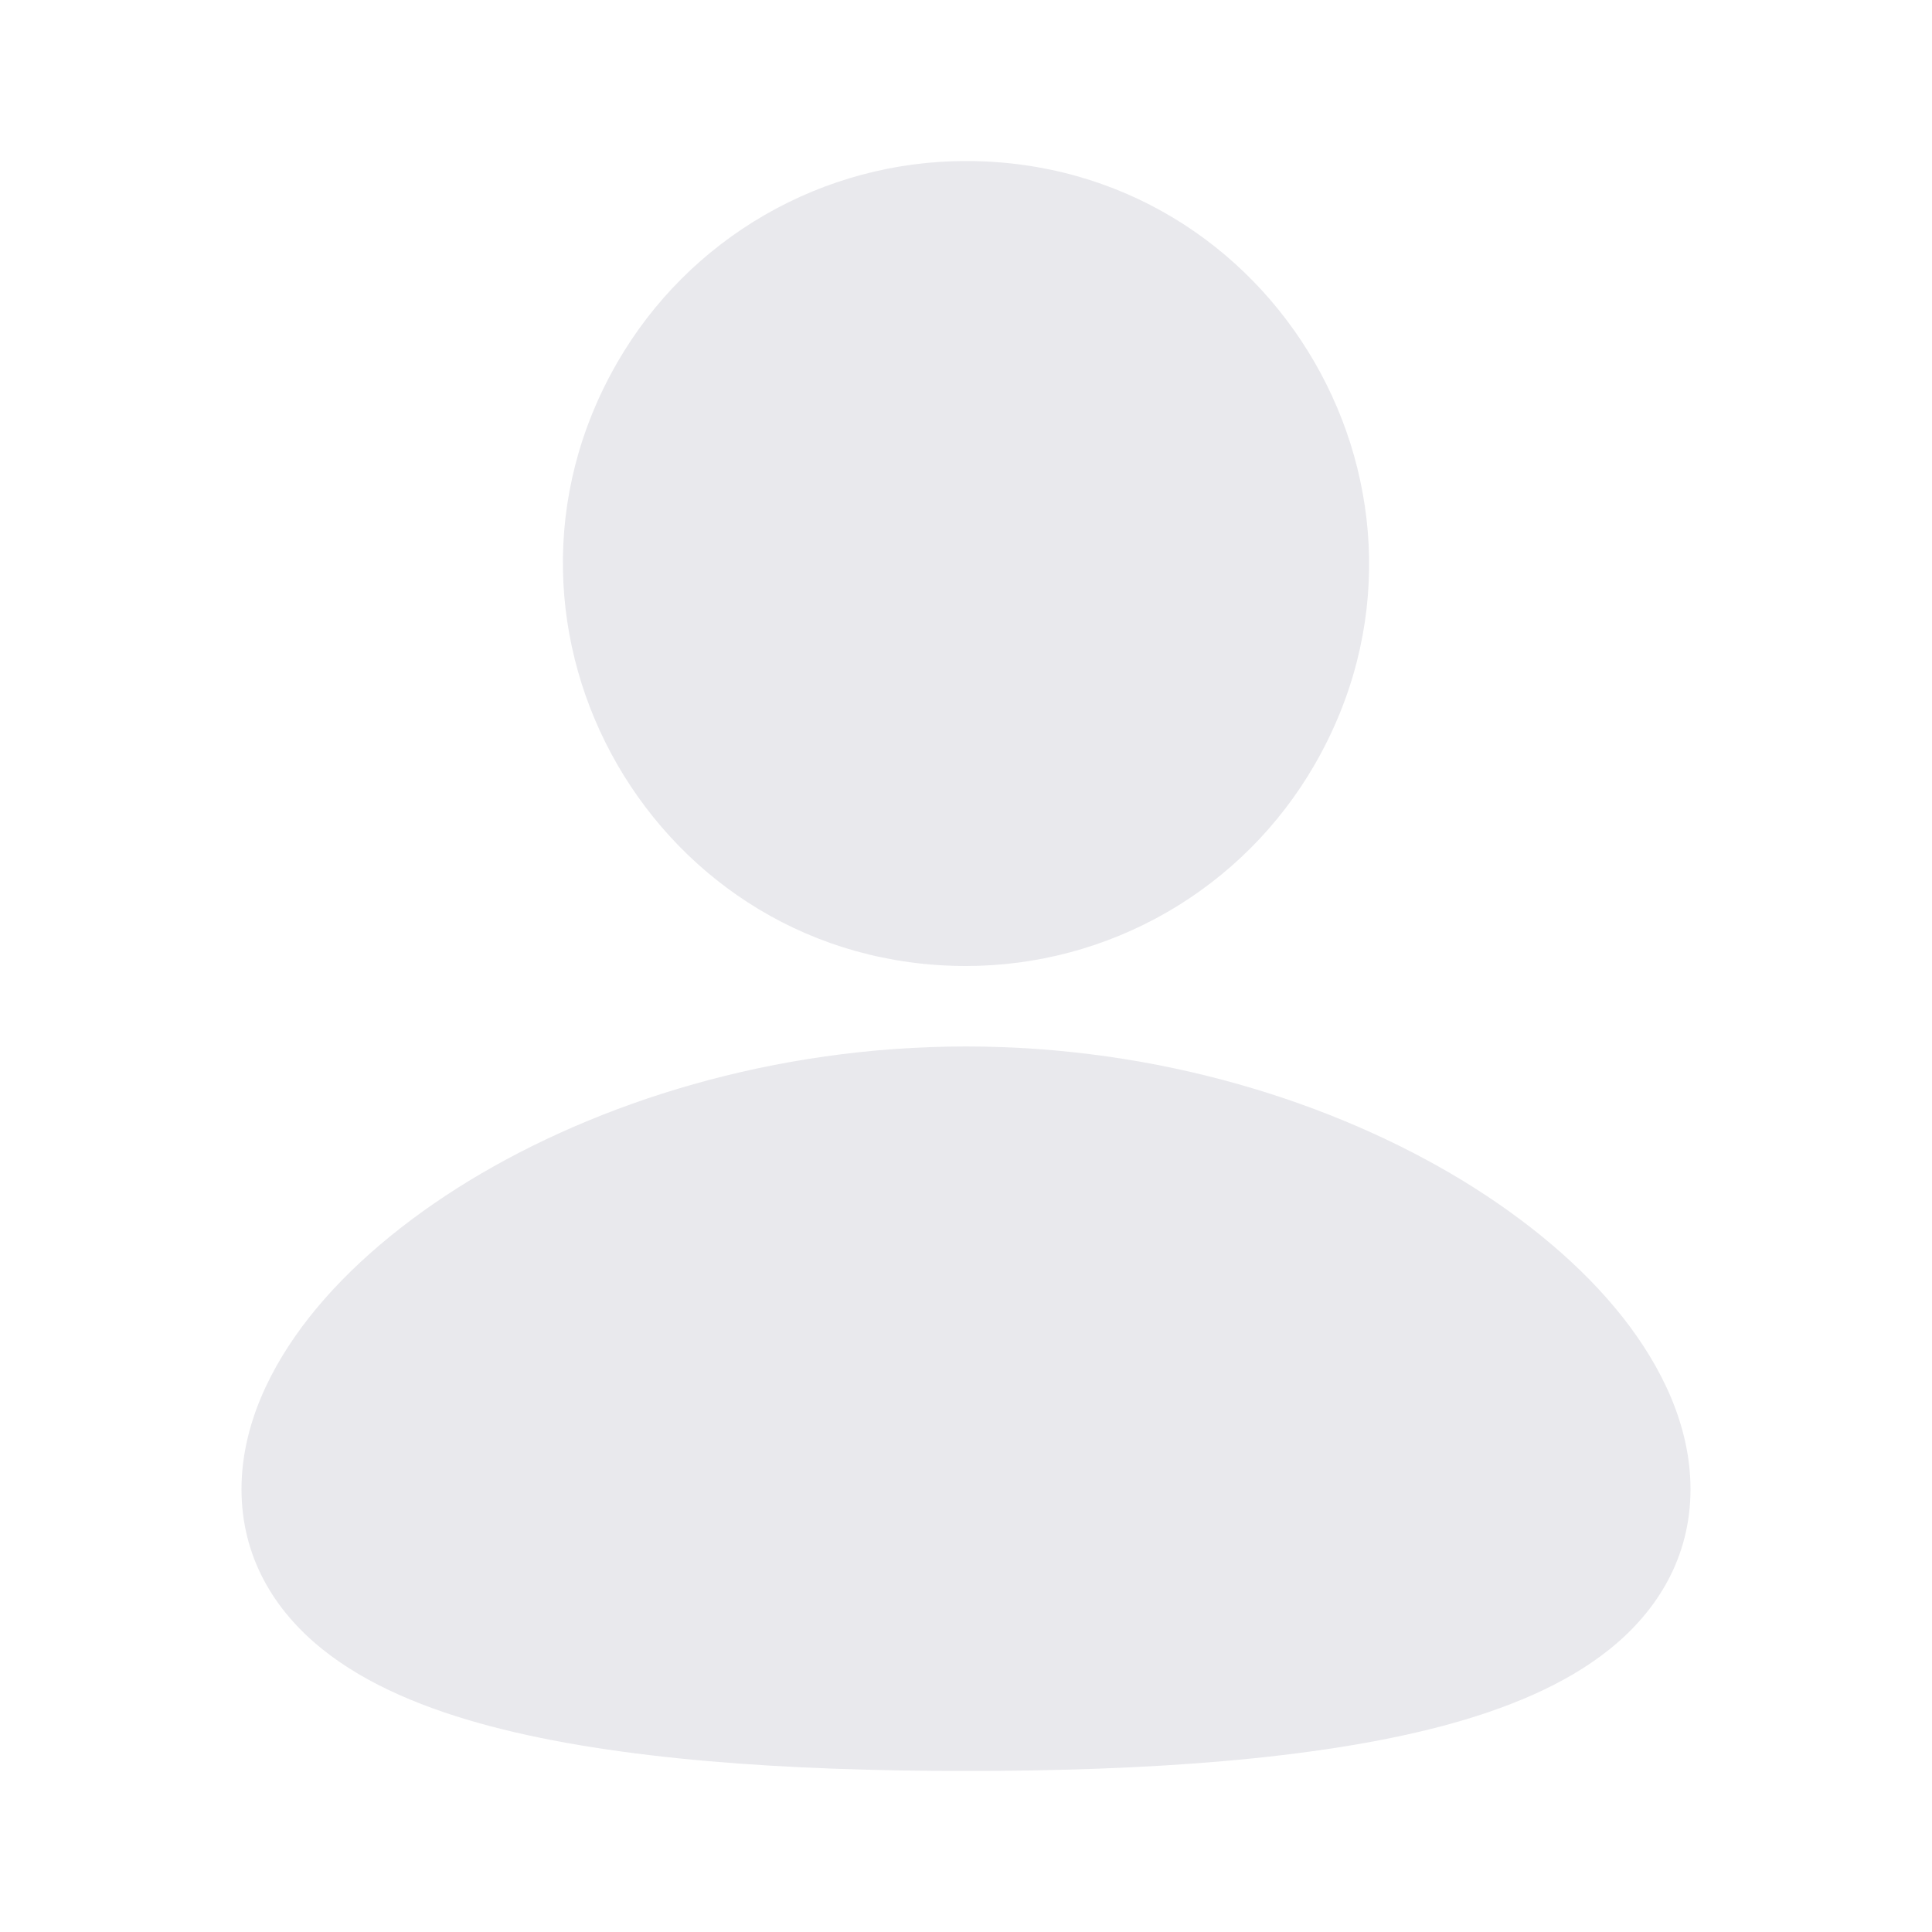 <svg width="23" height="23" viewBox="0 0 23 23" fill="none" xmlns="http://www.w3.org/2000/svg">
<path d="M11.5 12.458C13.796 12.458 15.884 13.123 17.421 14.06C18.187 14.529 18.843 15.08 19.316 15.679C19.782 16.27 20.125 16.975 20.125 17.729C20.125 18.539 19.731 19.177 19.164 19.632C18.627 20.064 17.919 20.349 17.167 20.549C15.654 20.948 13.636 21.083 11.5 21.083C9.364 21.083 7.346 20.949 5.833 20.549C5.081 20.349 4.373 20.064 3.836 19.632C3.268 19.176 2.875 18.539 2.875 17.729C2.875 16.975 3.218 16.27 3.684 15.679C4.157 15.08 4.812 14.529 5.579 14.06C7.116 13.123 9.205 12.458 11.5 12.458Z" fill="#E9E9ED"/>
<path d="M11.5 1.917C15.189 1.917 17.494 5.91 15.65 9.104C15.229 9.833 14.624 10.438 13.896 10.858C13.167 11.279 12.341 11.5 11.5 11.5C7.811 11.5 5.506 7.507 7.35 4.313C7.771 3.584 8.376 2.979 9.104 2.559C9.833 2.138 10.659 1.917 11.5 1.917Z" fill="#E9E9ED"/>
</svg>
